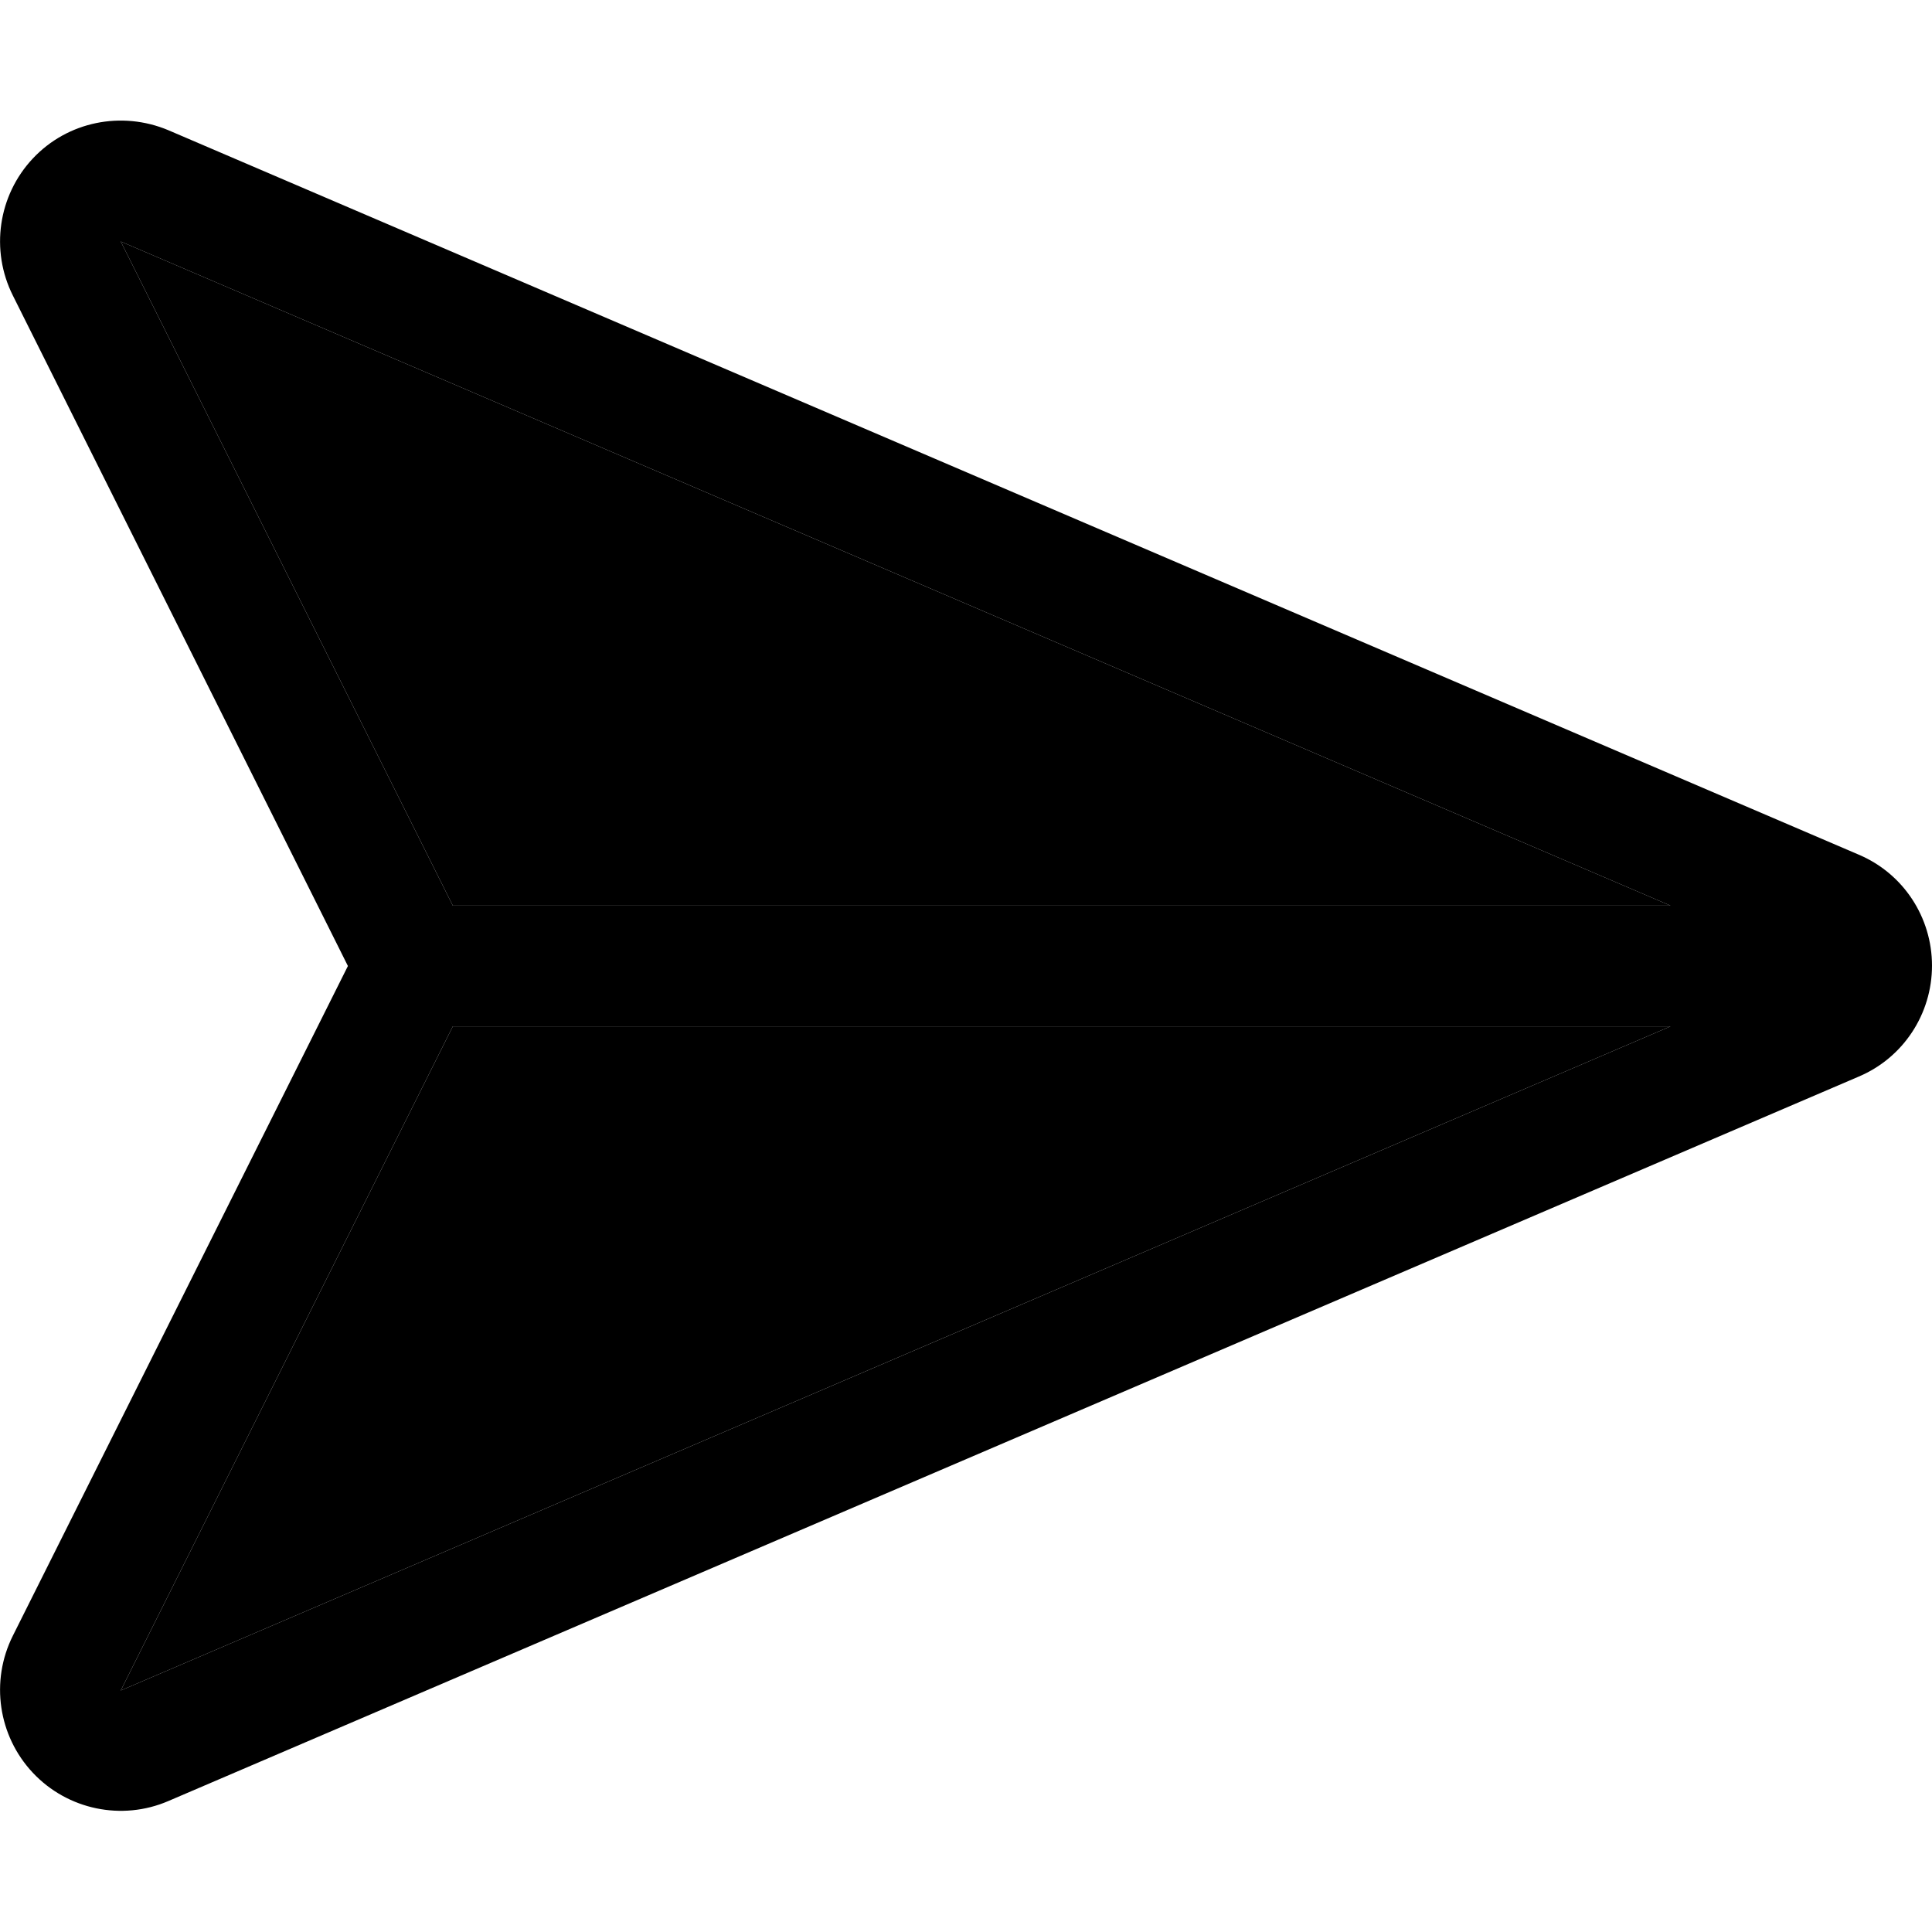 <svg xmlns="http://www.w3.org/2000/svg" viewBox="0 0 512 512"><path class="pr-icon-duotone-secondary" d="M32 64l88 176 322.7 0L32 64zm0 384L442.7 272 120 272 32 448z"/><path class="pr-icon-duotone-primary" d="M3.4 78.3c-6-12-3.9-26.5 5.3-36.3s23.5-12.7 35.9-7.5l448 192c11.8 5 19.4 16.6 19.4 29.4s-7.6 24.4-19.4 29.4l-448 192c-12.3 5.3-26.7 2.3-35.9-7.5s-11.3-24.3-5.3-36.3L92.2 256 3.4 78.3zM120 272L32 448 442.7 272 120 272zm322.7-32L32 64l88 176 322.7 0z"/></svg>
